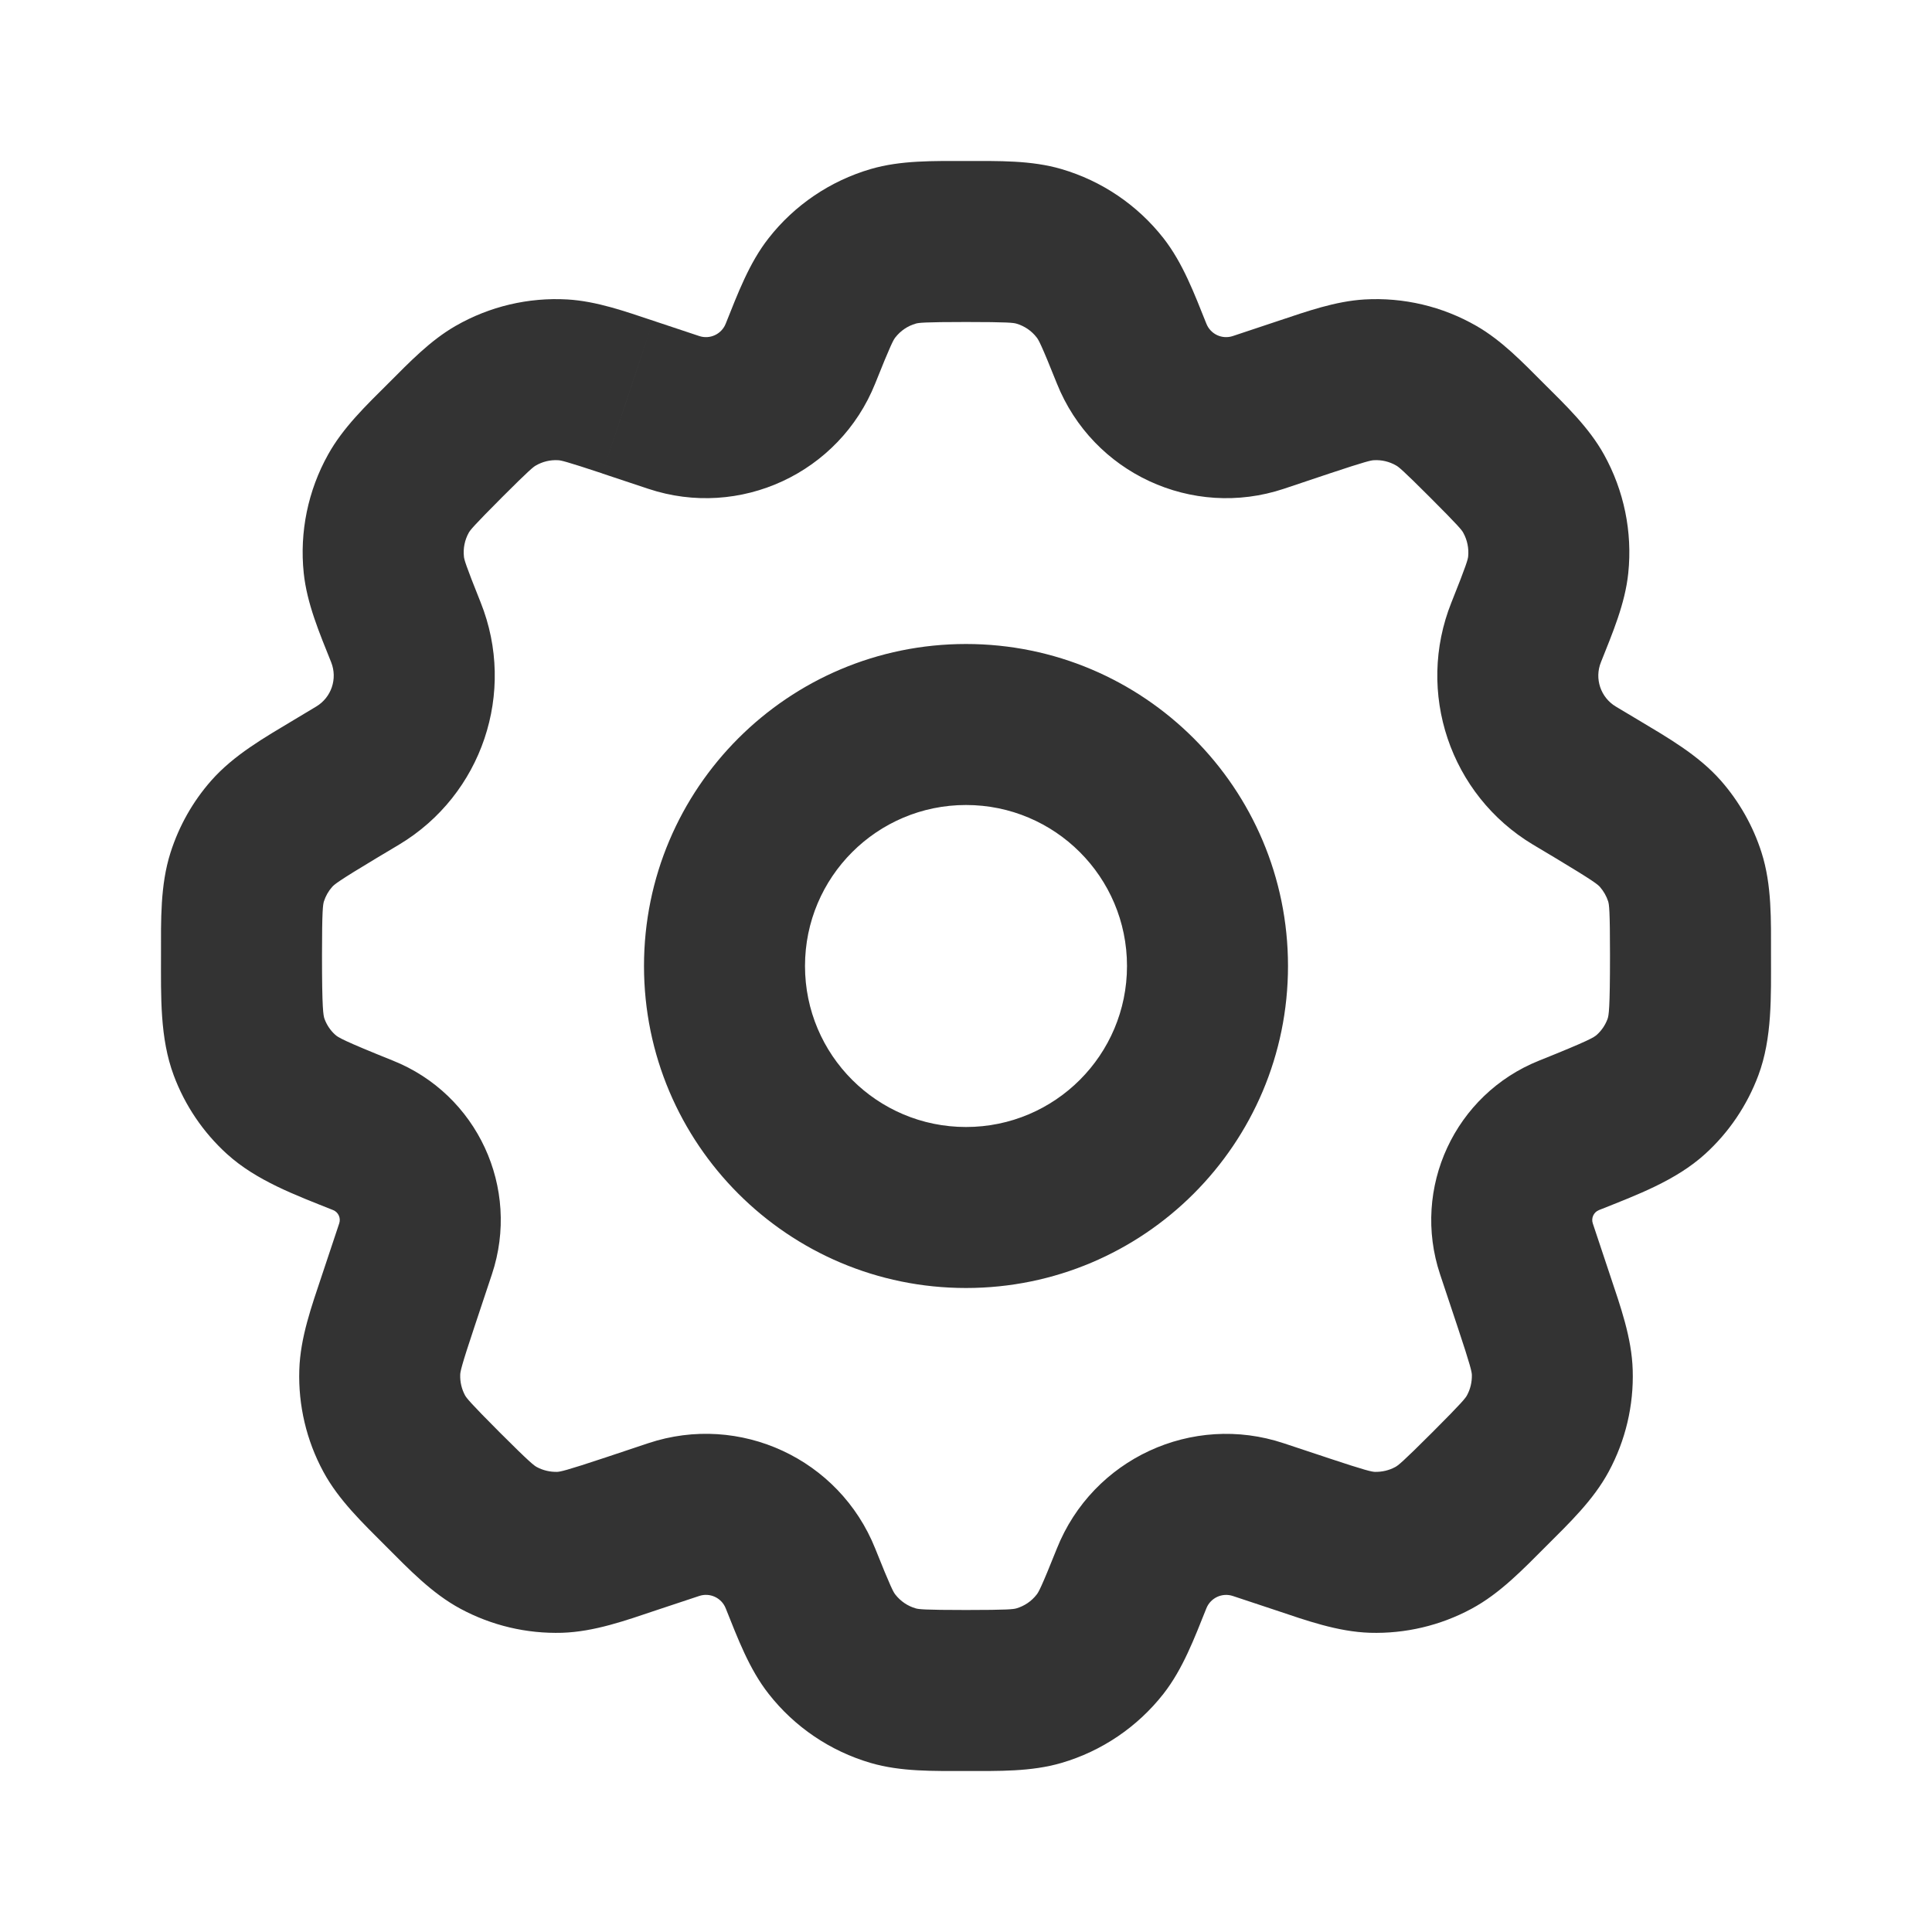 <svg xmlns="http://www.w3.org/2000/svg" xmlns:xlink="http://www.w3.org/1999/xlink" fill="none" version="1.1" width="24" height="24" viewBox="0 0 24 24"><defs><clipPath id="master_svg0_21_43366"><rect x="0" y="0" width="24" height="24" rx="0"/></clipPath></defs><g clip-path="url(#master_svg0_21_43366)"><g><path d="M12.905,3.06C12.905,3.06,13.185,2.1,13.185,2.1C13.185,2.1,13.185,2.1,13.185,2.1C13.185,2.1,12.905,3.06,12.905,3.06C12.905,3.06,12.905,3.06,12.905,3.06ZM13.666,3.575C13.666,3.575,12.878,4.192,12.878,4.192C12.878,4.192,12.878,4.192,12.878,4.192C12.878,4.192,13.666,3.575,13.666,3.575C13.666,3.575,13.666,3.575,13.666,3.575ZM12.905,20.94C12.905,20.94,13.185,21.9,13.185,21.9C13.185,21.9,13.185,21.9,13.185,21.9C13.185,21.9,12.905,20.94,12.905,20.94C12.905,20.94,12.905,20.94,12.905,20.94ZM13.666,20.425C13.666,20.425,14.453,21.041,14.453,21.041C14.453,21.041,14.453,21.041,14.453,21.041C14.453,21.041,13.666,20.425,13.666,20.425C13.666,20.425,13.666,20.425,13.666,20.425ZM11.096,20.94C11.096,20.94,10.816,21.9,10.816,21.9C10.816,21.9,10.816,21.9,10.816,21.9C10.816,21.9,11.096,20.94,11.096,20.94C11.096,20.94,11.096,20.94,11.096,20.94ZM10.335,20.425C10.335,20.425,9.548,21.041,9.548,21.041C9.548,21.041,9.548,21.041,9.548,21.041C9.548,21.041,10.335,20.425,10.335,20.425C10.335,20.425,10.335,20.425,10.335,20.425ZM11.096,3.06C11.096,3.06,11.376,4.02,11.376,4.02C11.376,4.02,11.096,3.06,11.096,3.06C11.096,3.06,11.096,3.06,11.096,3.06ZM10.335,3.575C10.335,3.575,9.548,2.959,9.548,2.959C9.548,2.959,9.548,2.959,9.548,2.959C9.548,2.959,10.335,3.575,10.335,3.575C10.335,3.575,10.335,3.575,10.335,3.575ZM7.798,4.933C7.798,4.933,7.482,5.881,7.482,5.881C7.482,5.881,7.482,5.882,7.482,5.882C7.482,5.882,7.798,4.933,7.798,4.933C7.798,4.933,7.798,4.933,7.798,4.933ZM16.158,19.053C16.158,19.053,15.842,20.001,15.842,20.001C15.842,20.001,15.842,20.001,15.842,20.001C15.842,20.001,16.158,19.053,16.158,19.053C16.158,19.053,16.158,19.053,16.158,19.053ZM19.053,16.158C19.053,16.158,20.001,15.842,20.001,15.842C20.001,15.842,19.053,16.158,19.053,16.158C19.053,16.158,19.053,16.158,19.053,16.158ZM6.157,4.916C6.157,4.916,6.656,5.783,6.656,5.783C6.656,5.783,6.656,5.783,6.656,5.783C6.656,5.783,6.157,4.916,6.157,4.916C6.157,4.916,6.157,4.916,6.157,4.916ZM6.992,4.719C6.992,4.719,6.934,5.717,6.934,5.717C6.934,5.717,6.934,5.717,6.934,5.717C6.934,5.717,6.992,4.719,6.992,4.719C6.992,4.719,6.992,4.719,6.992,4.719ZM19.104,17.807C19.104,17.807,19.984,18.281,19.984,18.281C19.984,18.281,19.984,18.281,19.984,18.281C19.984,18.281,19.104,17.807,19.104,17.807C19.104,17.807,19.104,17.807,19.104,17.807ZM19.283,17.049C19.283,17.049,18.284,17.079,18.284,17.079C18.284,17.079,18.284,17.079,18.284,17.079C18.284,17.079,19.283,17.049,19.283,17.049C19.283,17.049,19.283,17.049,19.283,17.049ZM17.807,19.104C17.807,19.104,18.281,19.984,18.281,19.984C18.281,19.984,18.281,19.984,18.281,19.984C18.281,19.984,17.807,19.104,17.807,19.104C17.807,19.104,17.807,19.104,17.807,19.104ZM17.049,19.283C17.049,19.283,17.018,20.283,17.018,20.283C17.018,20.283,17.049,19.283,17.049,19.283C17.049,19.283,17.049,19.283,17.049,19.283ZM4.949,6.132C4.949,6.132,5.823,6.618,5.823,6.618C5.823,6.618,5.823,6.618,5.823,6.618C5.823,6.618,4.949,6.132,4.949,6.132C4.949,6.132,4.949,6.132,4.949,6.132ZM4.768,7.016C4.768,7.016,3.773,7.118,3.773,7.118C3.773,7.118,3.773,7.118,3.773,7.118C3.773,7.118,4.768,7.016,4.768,7.016C4.768,7.016,4.768,7.016,4.768,7.016ZM16.202,4.933C16.202,4.933,16.518,5.881,16.518,5.881C16.518,5.881,16.518,5.881,16.518,5.881C16.518,5.881,16.202,4.933,16.202,4.933C16.202,4.933,16.202,4.933,16.202,4.933ZM4.948,16.158C4.948,16.158,5.896,16.475,5.896,16.475C5.896,16.475,5.896,16.475,5.896,16.475C5.896,16.475,4.948,16.158,4.948,16.158C4.948,16.158,4.948,16.158,4.948,16.158ZM7.842,19.053C7.842,19.053,7.526,18.104,7.526,18.104C7.526,18.104,7.526,18.104,7.526,18.104C7.526,18.104,7.842,19.053,7.842,19.053C7.842,19.053,7.842,19.053,7.842,19.053ZM17.843,4.916C17.843,4.916,18.341,4.049,18.341,4.049C18.341,4.049,18.341,4.049,18.341,4.049C18.341,4.049,17.843,4.916,17.843,4.916C17.843,4.916,17.843,4.916,17.843,4.916ZM17.008,4.719C17.008,4.719,17.066,5.717,17.066,5.717C17.066,5.717,17.066,5.717,17.066,5.717C17.066,5.717,17.008,4.719,17.008,4.719C17.008,4.719,17.008,4.719,17.008,4.719ZM4.896,17.807C4.896,17.807,4.016,18.281,4.016,18.281C4.016,18.281,4.016,18.281,4.016,18.281C4.016,18.281,4.896,17.807,4.896,17.807C4.896,17.807,4.896,17.807,4.896,17.807ZM4.717,17.049C4.717,17.049,5.717,17.079,5.717,17.079C5.717,17.079,5.717,17.079,5.717,17.079C5.717,17.079,4.717,17.049,4.717,17.049C4.717,17.049,4.717,17.049,4.717,17.049ZM6.194,19.104C6.194,19.104,5.719,19.984,5.719,19.984C5.719,19.984,5.719,19.984,5.719,19.984C5.719,19.984,6.194,19.104,6.194,19.104C6.194,19.104,6.194,19.104,6.194,19.104ZM6.952,19.283C6.952,19.283,6.983,20.283,6.983,20.283C6.983,20.283,6.983,20.283,6.983,20.283C6.983,20.283,6.952,19.283,6.952,19.283C6.952,19.283,6.952,19.283,6.952,19.283ZM19.051,6.132C19.051,6.132,18.177,6.618,18.177,6.618C18.177,6.618,18.177,6.618,18.177,6.618C18.177,6.618,19.051,6.132,19.051,6.132C19.051,6.132,19.051,6.132,19.051,6.132ZM19.232,7.015C19.232,7.015,20.227,7.118,20.227,7.118C20.227,7.118,20.227,7.118,20.227,7.118C20.227,7.118,19.232,7.015,19.232,7.015C19.232,7.015,19.232,7.015,19.232,7.015ZM4.166,9.801C4.166,9.801,4.68,10.658,4.68,10.658C4.68,10.658,4.68,10.658,4.68,10.658C4.68,10.658,4.166,9.801,4.166,9.801C4.166,9.801,4.166,9.801,4.166,9.801ZM19.835,9.801C19.835,9.801,19.321,10.658,19.321,10.658C19.321,10.658,19.321,10.658,19.321,10.658C19.321,10.658,19.835,9.801,19.835,9.801C19.835,9.801,19.835,9.801,19.835,9.801ZM3.071,10.893C3.071,10.893,4.024,11.197,4.024,11.197C4.024,11.197,4.024,11.197,4.024,11.197C4.024,11.197,3.071,10.893,3.071,10.893C3.071,10.893,3.071,10.893,3.071,10.893ZM3.374,10.359C3.374,10.359,2.623,9.698,2.623,9.698C2.623,9.698,2.623,9.698,2.623,9.698C2.623,9.698,3.374,10.359,3.374,10.359C3.374,10.359,3.374,10.359,3.374,10.359ZM20.929,10.893C20.929,10.893,19.977,11.197,19.977,11.197C19.977,11.197,19.977,11.197,19.977,11.197C19.977,11.197,20.929,10.893,20.929,10.893C20.929,10.893,20.929,10.893,20.929,10.893ZM20.627,10.359C20.627,10.359,19.876,11.019,19.876,11.019C19.876,11.019,19.876,11.019,19.876,11.019C19.876,11.019,20.627,10.359,20.627,10.359C20.627,10.359,20.627,10.359,20.627,10.359ZM20.906,13.009C20.906,13.009,19.969,12.659,19.969,12.659C19.969,12.659,19.969,12.659,19.969,12.659C19.969,12.659,20.906,13.009,20.906,13.009C20.906,13.009,20.906,13.009,20.906,13.009ZM20.509,13.595C20.509,13.595,19.837,12.854,19.837,12.854C19.837,12.854,19.837,12.854,19.837,12.854C19.837,12.854,20.509,13.595,20.509,13.595C20.509,13.595,20.509,13.595,20.509,13.595ZM3.095,13.009C3.095,13.009,4.032,12.659,4.032,12.659C4.032,12.659,4.032,12.659,4.032,12.659C4.032,12.659,3.095,13.009,3.095,13.009C3.095,13.009,3.095,13.009,3.095,13.009ZM3.492,13.595C3.492,13.595,2.819,14.335,2.819,14.335C2.819,14.335,2.819,14.335,2.819,14.335C2.819,14.335,3.492,13.595,3.492,13.595C3.492,13.595,3.492,13.595,3.492,13.595ZM18.838,15.513C18.838,15.513,19.786,15.197,19.786,15.197C19.786,15.197,18.838,15.513,18.838,15.513C18.838,15.513,18.838,15.513,18.838,15.513ZM8.369,18.877C8.369,18.877,8.053,17.928,8.053,17.928C8.053,17.928,8.369,18.877,8.369,18.877C8.369,18.877,8.369,18.877,8.369,18.877ZM19.557,9.634C19.557,9.634,19.043,10.492,19.043,10.492C19.043,10.492,19.557,9.634,19.557,9.634C19.557,9.634,19.557,9.634,19.557,9.634ZM8.369,5.123C8.369,5.123,8.053,6.072,8.053,6.072C8.053,6.072,8.369,5.123,8.369,5.123C8.369,5.123,8.369,5.123,8.369,5.123ZM5.163,15.513C5.163,15.513,4.214,15.197,4.214,15.197C4.214,15.197,5.163,15.513,5.163,15.513C5.163,15.513,5.163,15.513,5.163,15.513ZM15.632,18.877C15.632,18.877,15.315,19.826,15.315,19.826C15.315,19.826,15.632,18.877,15.632,18.877C15.632,18.877,15.632,18.877,15.632,18.877ZM15.632,5.123C15.632,5.123,15.948,6.072,15.948,6.072C15.948,6.072,15.632,5.123,15.632,5.123C15.632,5.123,15.632,5.123,15.632,5.123ZM12,4C12.529,4,12.589,4.01,12.625,4.02C12.625,4.02,13.185,2.1,13.185,2.1C12.809,1.99,12.403,2,12,2C12,2,12,4,12,4C12,4,12,4,12,4ZM14.986,4.021C14.836,3.647,14.694,3.267,14.453,2.959C14.453,2.959,12.878,4.192,12.878,4.192C12.901,4.221,12.933,4.273,13.129,4.764C13.129,4.764,14.986,4.021,14.986,4.021C14.986,4.021,14.986,4.021,14.986,4.021ZM12.625,4.02C12.725,4.049,12.814,4.109,12.878,4.192C12.878,4.192,14.453,2.959,14.453,2.959C14.13,2.547,13.687,2.247,13.185,2.1C13.185,2.1,12.625,4.02,12.625,4.02C12.625,4.02,12.625,4.02,12.625,4.02ZM12,22C12.403,22,12.809,22.01,13.185,21.9C13.185,21.9,12.625,19.98,12.625,19.98C12.589,19.99,12.529,20,12,20C12,20,12,22,12,22C12,22,12,22,12,22ZM13.129,19.236C12.933,19.727,12.901,19.779,12.878,19.808C12.878,19.808,14.453,21.041,14.453,21.041C14.694,20.733,14.836,20.353,14.986,19.979C14.986,19.979,13.129,19.236,13.129,19.236C13.129,19.236,13.129,19.236,13.129,19.236ZM13.185,21.9C13.687,21.753,14.13,21.453,14.453,21.041C14.453,21.041,12.878,19.808,12.878,19.808C12.814,19.891,12.725,19.951,12.625,19.98C12.625,19.98,13.185,21.9,13.185,21.9C13.185,21.9,13.185,21.9,13.185,21.9ZM12,20C11.472,20,11.411,19.99,11.376,19.98C11.376,19.98,10.816,21.9,10.816,21.9C11.192,22.01,11.597,22,12,22C12,22,12,20,12,20C12,20,12,20,12,20ZM9.015,19.979C9.165,20.353,9.306,20.733,9.548,21.041C9.548,21.041,11.122,19.808,11.122,19.808C11.099,19.779,11.068,19.727,10.872,19.236C10.872,19.236,9.015,19.979,9.015,19.979C9.015,19.979,9.015,19.979,9.015,19.979ZM11.376,19.98C11.275,19.951,11.187,19.891,11.122,19.808C11.122,19.808,9.548,21.041,9.548,21.041C9.87,21.453,10.314,21.753,10.816,21.9C10.816,21.9,11.376,19.98,11.376,19.98C11.376,19.98,11.376,19.98,11.376,19.98ZM12,2C11.597,2,11.192,1.99,10.816,2.1C10.816,2.1,11.376,4.02,11.376,4.02C11.411,4.01,11.472,4,12,4C12,4,12,2,12,2C12,2,12,2,12,2ZM10.872,4.764C11.068,4.273,11.099,4.221,11.122,4.192C11.122,4.192,9.548,2.959,9.548,2.959C9.306,3.267,9.165,3.647,9.015,4.021C9.015,4.021,10.872,4.764,10.872,4.764C10.872,4.764,10.872,4.764,10.872,4.764ZM10.816,2.1C10.314,2.247,9.87,2.547,9.548,2.959C9.548,2.959,11.122,4.192,11.122,4.192C11.187,4.109,11.275,4.049,11.376,4.02C11.376,4.02,10.816,2.1,10.816,2.1C10.816,2.1,10.816,2.1,10.816,2.1ZM8.685,4.174C8.685,4.174,8.114,3.984,8.114,3.984C8.114,3.984,7.482,5.882,7.482,5.882C7.482,5.882,8.053,6.072,8.053,6.072C8.053,6.072,8.685,4.174,8.685,4.174C8.685,4.174,8.685,4.174,8.685,4.174ZM15.315,19.826C15.315,19.826,15.842,20.001,15.842,20.001C15.842,20.001,16.475,18.104,16.475,18.104C16.475,18.104,15.948,17.929,15.948,17.929C15.948,17.929,15.315,19.826,15.315,19.826C15.315,19.826,15.315,19.826,15.315,19.826ZM20.001,15.842C20.001,15.842,19.786,15.197,19.786,15.197C19.786,15.197,17.889,15.83,17.889,15.83C17.889,15.83,18.104,16.475,18.104,16.475C18.104,16.475,20.001,15.842,20.001,15.842C20.001,15.842,20.001,15.842,20.001,15.842ZM6.239,6.175C6.581,5.833,6.626,5.8,6.656,5.783C6.656,5.783,5.659,4.049,5.659,4.049C5.344,4.23,5.087,4.499,4.825,4.761C4.825,4.761,6.239,6.175,6.239,6.175C6.239,6.175,6.239,6.175,6.239,6.175ZM8.114,3.984C7.763,3.867,7.413,3.742,7.05,3.72C7.05,3.72,6.934,5.717,6.934,5.717C6.969,5.719,7.023,5.729,7.482,5.881C7.482,5.881,8.114,3.984,8.114,3.984C8.114,3.984,8.114,3.984,8.114,3.984ZM6.656,5.783C6.74,5.734,6.837,5.711,6.934,5.717C6.934,5.717,7.05,3.72,7.05,3.72C6.565,3.692,6.081,3.806,5.659,4.049C5.659,4.049,6.656,5.783,6.656,5.783C6.656,5.783,6.656,5.783,6.656,5.783ZM19.207,19.207C19.496,18.918,19.794,18.634,19.984,18.281C19.984,18.281,18.224,17.332,18.224,17.332C18.206,17.366,18.171,17.415,17.793,17.793C17.793,17.793,19.207,19.207,19.207,19.207C19.207,19.207,19.207,19.207,19.207,19.207ZM18.104,16.475C18.273,16.982,18.282,17.041,18.284,17.079C18.284,17.079,20.282,17.018,20.282,17.018C20.27,16.617,20.13,16.229,20.001,15.842C20.001,15.842,18.104,16.475,18.104,16.475C18.104,16.475,18.104,16.475,18.104,16.475ZM19.984,18.281C20.193,17.894,20.296,17.458,20.282,17.018C20.282,17.018,18.284,17.079,18.284,17.079C18.286,17.167,18.266,17.255,18.224,17.332C18.224,17.332,19.984,18.281,19.984,18.281C19.984,18.281,19.984,18.281,19.984,18.281ZM17.793,17.793C17.415,18.171,17.366,18.206,17.332,18.224C17.332,18.224,18.281,19.984,18.281,19.984C18.634,19.794,18.918,19.496,19.207,19.207C19.207,19.207,17.793,17.793,17.793,17.793C17.793,17.793,17.793,17.793,17.793,17.793ZM15.842,20.001C16.229,20.131,16.617,20.27,17.018,20.283C17.018,20.283,17.079,18.284,17.079,18.284C17.041,18.282,16.981,18.273,16.474,18.104C16.474,18.104,15.842,20.001,15.842,20.001C15.842,20.001,15.842,20.001,15.842,20.001ZM17.332,18.224C17.255,18.266,17.167,18.286,17.079,18.284C17.079,18.284,17.018,20.283,17.018,20.283C17.458,20.296,17.894,20.193,18.281,19.984C18.281,19.984,17.332,18.224,17.332,18.224C17.332,18.224,17.332,18.224,17.332,18.224ZM4.825,4.761C4.547,5.038,4.262,5.311,4.076,5.646C4.076,5.646,5.823,6.618,5.823,6.618C5.841,6.586,5.876,6.539,6.239,6.175C6.239,6.175,4.825,4.761,4.825,4.761C4.825,4.761,4.825,4.761,4.825,4.761ZM5.971,7.484C5.78,7.007,5.766,6.949,5.763,6.913C5.763,6.913,3.773,7.118,3.773,7.118C3.813,7.499,3.968,7.862,4.114,8.227C4.114,8.227,5.971,7.484,5.971,7.484C5.971,7.484,5.971,7.484,5.971,7.484ZM4.076,5.646C3.826,6.094,3.72,6.608,3.773,7.118C3.773,7.118,5.763,6.913,5.763,6.913C5.752,6.811,5.773,6.708,5.823,6.618C5.823,6.618,4.076,5.646,4.076,5.646C4.076,5.646,4.076,5.646,4.076,5.646ZM15.948,6.072C15.948,6.072,16.518,5.881,16.518,5.881C16.518,5.881,15.886,3.984,15.886,3.984C15.886,3.984,15.316,4.174,15.316,4.174C15.316,4.174,15.948,6.072,15.948,6.072C15.948,6.072,15.948,6.072,15.948,6.072ZM5.896,16.475C5.896,16.475,6.111,15.829,6.111,15.829C6.111,15.829,4.214,15.197,4.214,15.197C4.214,15.197,3.999,15.842,3.999,15.842C3.999,15.842,5.896,16.475,5.896,16.475C5.896,16.475,5.896,16.475,5.896,16.475ZM8.053,17.928C8.053,17.928,7.526,18.104,7.526,18.104C7.526,18.104,8.158,20.001,8.158,20.001C8.158,20.001,8.685,19.826,8.685,19.826C8.685,19.826,8.053,17.928,8.053,17.928C8.053,17.928,8.053,17.928,8.053,17.928ZM19.175,4.761C18.913,4.499,18.656,4.23,18.341,4.049C18.341,4.049,17.344,5.783,17.344,5.783C17.374,5.8,17.419,5.833,17.761,6.175C17.761,6.175,19.175,4.761,19.175,4.761C19.175,4.761,19.175,4.761,19.175,4.761ZM16.518,5.881C16.977,5.728,17.032,5.719,17.066,5.717C17.066,5.717,16.95,3.72,16.95,3.72C16.587,3.742,16.237,3.867,15.886,3.984C15.886,3.984,16.518,5.881,16.518,5.881C16.518,5.881,16.518,5.881,16.518,5.881ZM18.341,4.049C17.919,3.806,17.436,3.692,16.95,3.72C16.95,3.72,17.066,5.717,17.066,5.717C17.163,5.711,17.26,5.734,17.344,5.783C17.344,5.783,18.341,4.049,18.341,4.049C18.341,4.049,18.341,4.049,18.341,4.049ZM6.207,17.793C5.83,17.415,5.795,17.366,5.776,17.332C5.776,17.332,4.016,18.281,4.016,18.281C4.206,18.634,4.505,18.918,4.793,19.207C4.793,19.207,6.207,17.793,6.207,17.793C6.207,17.793,6.207,17.793,6.207,17.793ZM3.999,15.842C3.87,16.229,3.73,16.617,3.718,17.018C3.718,17.018,5.717,17.079,5.717,17.079C5.718,17.041,5.727,16.981,5.896,16.475C5.896,16.475,3.999,15.842,3.999,15.842C3.999,15.842,3.999,15.842,3.999,15.842ZM5.776,17.332C5.735,17.255,5.714,17.167,5.717,17.079C5.717,17.079,3.718,17.018,3.718,17.018C3.704,17.458,3.807,17.894,4.016,18.281C4.016,18.281,5.776,17.332,5.776,17.332C5.776,17.332,5.776,17.332,5.776,17.332ZM4.793,19.207C5.082,19.496,5.366,19.794,5.719,19.984C5.719,19.984,6.668,18.224,6.668,18.224C6.635,18.206,6.585,18.171,6.207,17.793C6.207,17.793,4.793,19.207,4.793,19.207C4.793,19.207,4.793,19.207,4.793,19.207ZM7.526,18.104C7.019,18.273,6.959,18.282,6.921,18.284C6.921,18.284,6.983,20.283,6.983,20.283C7.384,20.27,7.771,20.131,8.158,20.001C8.158,20.001,7.526,18.104,7.526,18.104C7.526,18.104,7.526,18.104,7.526,18.104ZM5.719,19.984C6.107,20.193,6.542,20.296,6.983,20.283C6.983,20.283,6.921,18.284,6.921,18.284C6.833,18.286,6.746,18.266,6.668,18.224C6.668,18.224,5.719,19.984,5.719,19.984C5.719,19.984,5.719,19.984,5.719,19.984ZM17.761,6.175C18.125,6.539,18.16,6.586,18.177,6.618C18.177,6.618,19.925,5.646,19.925,5.646C19.739,5.311,19.453,5.038,19.175,4.761C19.175,4.761,17.761,6.175,17.761,6.175C17.761,6.175,17.761,6.175,17.761,6.175ZM19.887,8.227C20.032,7.862,20.188,7.499,20.227,7.118C20.227,7.118,18.238,6.913,18.238,6.913C18.234,6.949,18.221,7.007,18.03,7.484C18.03,7.484,19.887,8.227,19.887,8.227C19.887,8.227,19.887,8.227,19.887,8.227ZM18.177,6.618C18.227,6.708,18.248,6.811,18.238,6.913C18.238,6.913,20.227,7.118,20.227,7.118C20.28,6.608,20.174,6.094,19.925,5.646C19.925,5.646,18.177,6.618,18.177,6.618C18.177,6.618,18.177,6.618,18.177,6.618ZM3.928,8.777C3.928,8.777,3.651,8.943,3.651,8.943C3.651,8.943,4.68,10.658,4.68,10.658C4.68,10.658,4.958,10.492,4.958,10.492C4.958,10.492,3.928,8.777,3.928,8.777C3.928,8.777,3.928,8.777,3.928,8.777ZM20.35,8.943C20.35,8.943,20.072,8.777,20.072,8.777C20.072,8.777,19.043,10.492,19.043,10.492C19.043,10.492,19.321,10.658,19.321,10.658C19.321,10.658,20.35,8.943,20.35,8.943C20.35,8.943,20.35,8.943,20.35,8.943ZM4,11.866C4,11.299,4.012,11.236,4.024,11.197C4.024,11.197,2.119,10.589,2.119,10.589C1.989,10.995,2,11.433,2,11.866C2,11.866,4,11.866,4,11.866C4,11.866,4,11.866,4,11.866ZM3.651,8.943C3.283,9.164,2.905,9.378,2.623,9.698C2.623,9.698,4.125,11.019,4.125,11.019C4.152,10.988,4.198,10.947,4.68,10.658C4.68,10.658,3.651,8.943,3.651,8.943C3.651,8.943,3.651,8.943,3.651,8.943ZM4.024,11.197C4.045,11.132,4.079,11.071,4.125,11.019C4.125,11.019,2.623,9.698,2.623,9.698C2.395,9.957,2.224,10.26,2.119,10.589C2.119,10.589,4.024,11.197,4.024,11.197C4.024,11.197,4.024,11.197,4.024,11.197ZM22,11.866C22,11.433,22.012,10.995,21.882,10.589C21.882,10.589,19.977,11.197,19.977,11.197C19.989,11.236,20,11.299,20,11.866C20,11.866,22,11.866,22,11.866C22,11.866,22,11.866,22,11.866ZM19.321,10.658C19.802,10.947,19.849,10.988,19.876,11.019C19.876,11.019,21.378,9.698,21.378,9.698C21.096,9.378,20.718,9.164,20.35,8.943C20.35,8.943,19.321,10.658,19.321,10.658C19.321,10.658,19.321,10.658,19.321,10.658ZM21.882,10.589C21.777,10.26,21.605,9.957,21.378,9.698C21.378,9.698,19.876,11.019,19.876,11.019C19.921,11.071,19.956,11.132,19.977,11.197C19.977,11.197,21.882,10.589,21.882,10.589C21.882,10.589,21.882,10.589,21.882,10.589ZM20,11.866C20,12.54,19.985,12.616,19.969,12.659C19.969,12.659,21.843,13.358,21.843,13.358C22.016,12.895,22,12.378,22,11.866C22,11.866,20,11.866,20,11.866C20,11.866,20,11.866,20,11.866ZM19.863,15.032C20.334,14.844,20.816,14.667,21.182,14.335C21.182,14.335,19.837,12.854,19.837,12.854C19.802,12.886,19.739,12.927,19.12,13.175C19.12,13.175,19.863,15.032,19.863,15.032C19.863,15.032,19.863,15.032,19.863,15.032ZM19.969,12.659C19.941,12.734,19.896,12.801,19.837,12.854C19.837,12.854,21.182,14.335,21.182,14.335C21.477,14.067,21.703,13.732,21.843,13.358C21.843,13.358,19.969,12.659,19.969,12.659C19.969,12.659,19.969,12.659,19.969,12.659ZM2,11.866C2,12.378,1.985,12.895,2.158,13.358C2.158,13.358,4.032,12.659,4.032,12.659C4.016,12.616,4,12.54,4,11.866C4,11.866,2,11.866,2,11.866C2,11.866,2,11.866,2,11.866ZM4.88,13.175C4.262,12.927,4.199,12.886,4.164,12.854C4.164,12.854,2.819,14.335,2.819,14.335C3.185,14.667,3.667,14.844,4.138,15.032C4.138,15.032,4.88,13.175,4.88,13.175C4.88,13.175,4.88,13.175,4.88,13.175ZM2.158,13.358C2.297,13.732,2.524,14.067,2.819,14.335C2.819,14.335,4.164,12.854,4.164,12.854C4.105,12.801,4.06,12.734,4.032,12.659C4.032,12.659,2.158,13.358,2.158,13.358C2.158,13.358,2.158,13.358,2.158,13.358ZM14,12C14,13.105,13.105,14,12,14C12,14,12,16,12,16C14.209,16,16,14.209,16,12C16,12,14,12,14,12C14,12,14,12,14,12ZM12,14C10.896,14,10,13.105,10,12C10,12,8,12,8,12C8,14.209,9.791,16,12,16C12,16,12,14,12,14C12,14,12,14,12,14ZM10,12C10,10.895,10.896,10,12,10C12,10,12,8,12,8C9.791,8,8,9.791,8,12C8,12,10,12,10,12C10,12,10,12,10,12ZM12,10C13.105,10,14,10.895,14,12C14,12,16,12,16,12C16,9.791,14.209,8,12,8C12,8,12,10,12,10C12,10,12,10,12,10ZM19.786,15.197C19.764,15.13,19.798,15.058,19.863,15.032C19.863,15.032,19.12,13.175,19.12,13.175C18.072,13.594,17.532,14.758,17.889,15.83C17.889,15.83,19.786,15.197,19.786,15.197C19.786,15.197,19.786,15.197,19.786,15.197ZM10.872,19.236C10.426,18.122,9.19,17.549,8.053,17.928C8.053,17.928,8.685,19.826,8.685,19.826C8.818,19.781,8.963,19.848,9.015,19.979C9.015,19.979,10.872,19.236,10.872,19.236C10.872,19.236,10.872,19.236,10.872,19.236ZM18.03,7.484C17.584,8.599,18.013,9.874,19.043,10.492C19.043,10.492,20.072,8.777,20.072,8.777C19.884,8.664,19.805,8.431,19.887,8.227C19.887,8.227,18.03,7.484,18.03,7.484C18.03,7.484,18.03,7.484,18.03,7.484ZM9.015,4.021C8.963,4.152,8.818,4.219,8.685,4.174C8.685,4.174,8.053,6.072,8.053,6.072C9.19,6.451,10.426,5.877,10.872,4.764C10.872,4.764,9.015,4.021,9.015,4.021C9.015,4.021,9.015,4.021,9.015,4.021ZM4.114,8.227C4.195,8.431,4.117,8.664,3.928,8.777C3.928,8.777,4.958,10.492,4.958,10.492C5.988,9.874,6.417,8.6,5.971,7.484C5.971,7.484,4.114,8.227,4.114,8.227C4.114,8.227,4.114,8.227,4.114,8.227ZM6.111,15.829C6.468,14.758,5.929,13.594,4.88,13.175C4.88,13.175,4.138,15.032,4.138,15.032C4.203,15.058,4.236,15.13,4.214,15.197C4.214,15.197,6.111,15.829,6.111,15.829C6.111,15.829,6.111,15.829,6.111,15.829ZM14.986,19.979C15.038,19.849,15.182,19.782,15.315,19.826C15.315,19.826,15.948,17.929,15.948,17.929C14.81,17.549,13.574,18.122,13.129,19.236C13.129,19.236,14.986,19.979,14.986,19.979C14.986,19.979,14.986,19.979,14.986,19.979ZM13.129,4.764C13.574,5.877,14.81,6.451,15.948,6.072C15.948,6.072,15.316,4.174,15.316,4.174C15.182,4.219,15.038,4.152,14.986,4.021C14.986,4.021,13.129,4.764,13.129,4.764C13.129,4.764,13.129,4.764,13.129,4.764Z" fill="#000000" fill-opacity="0.8"/></g></g></svg>